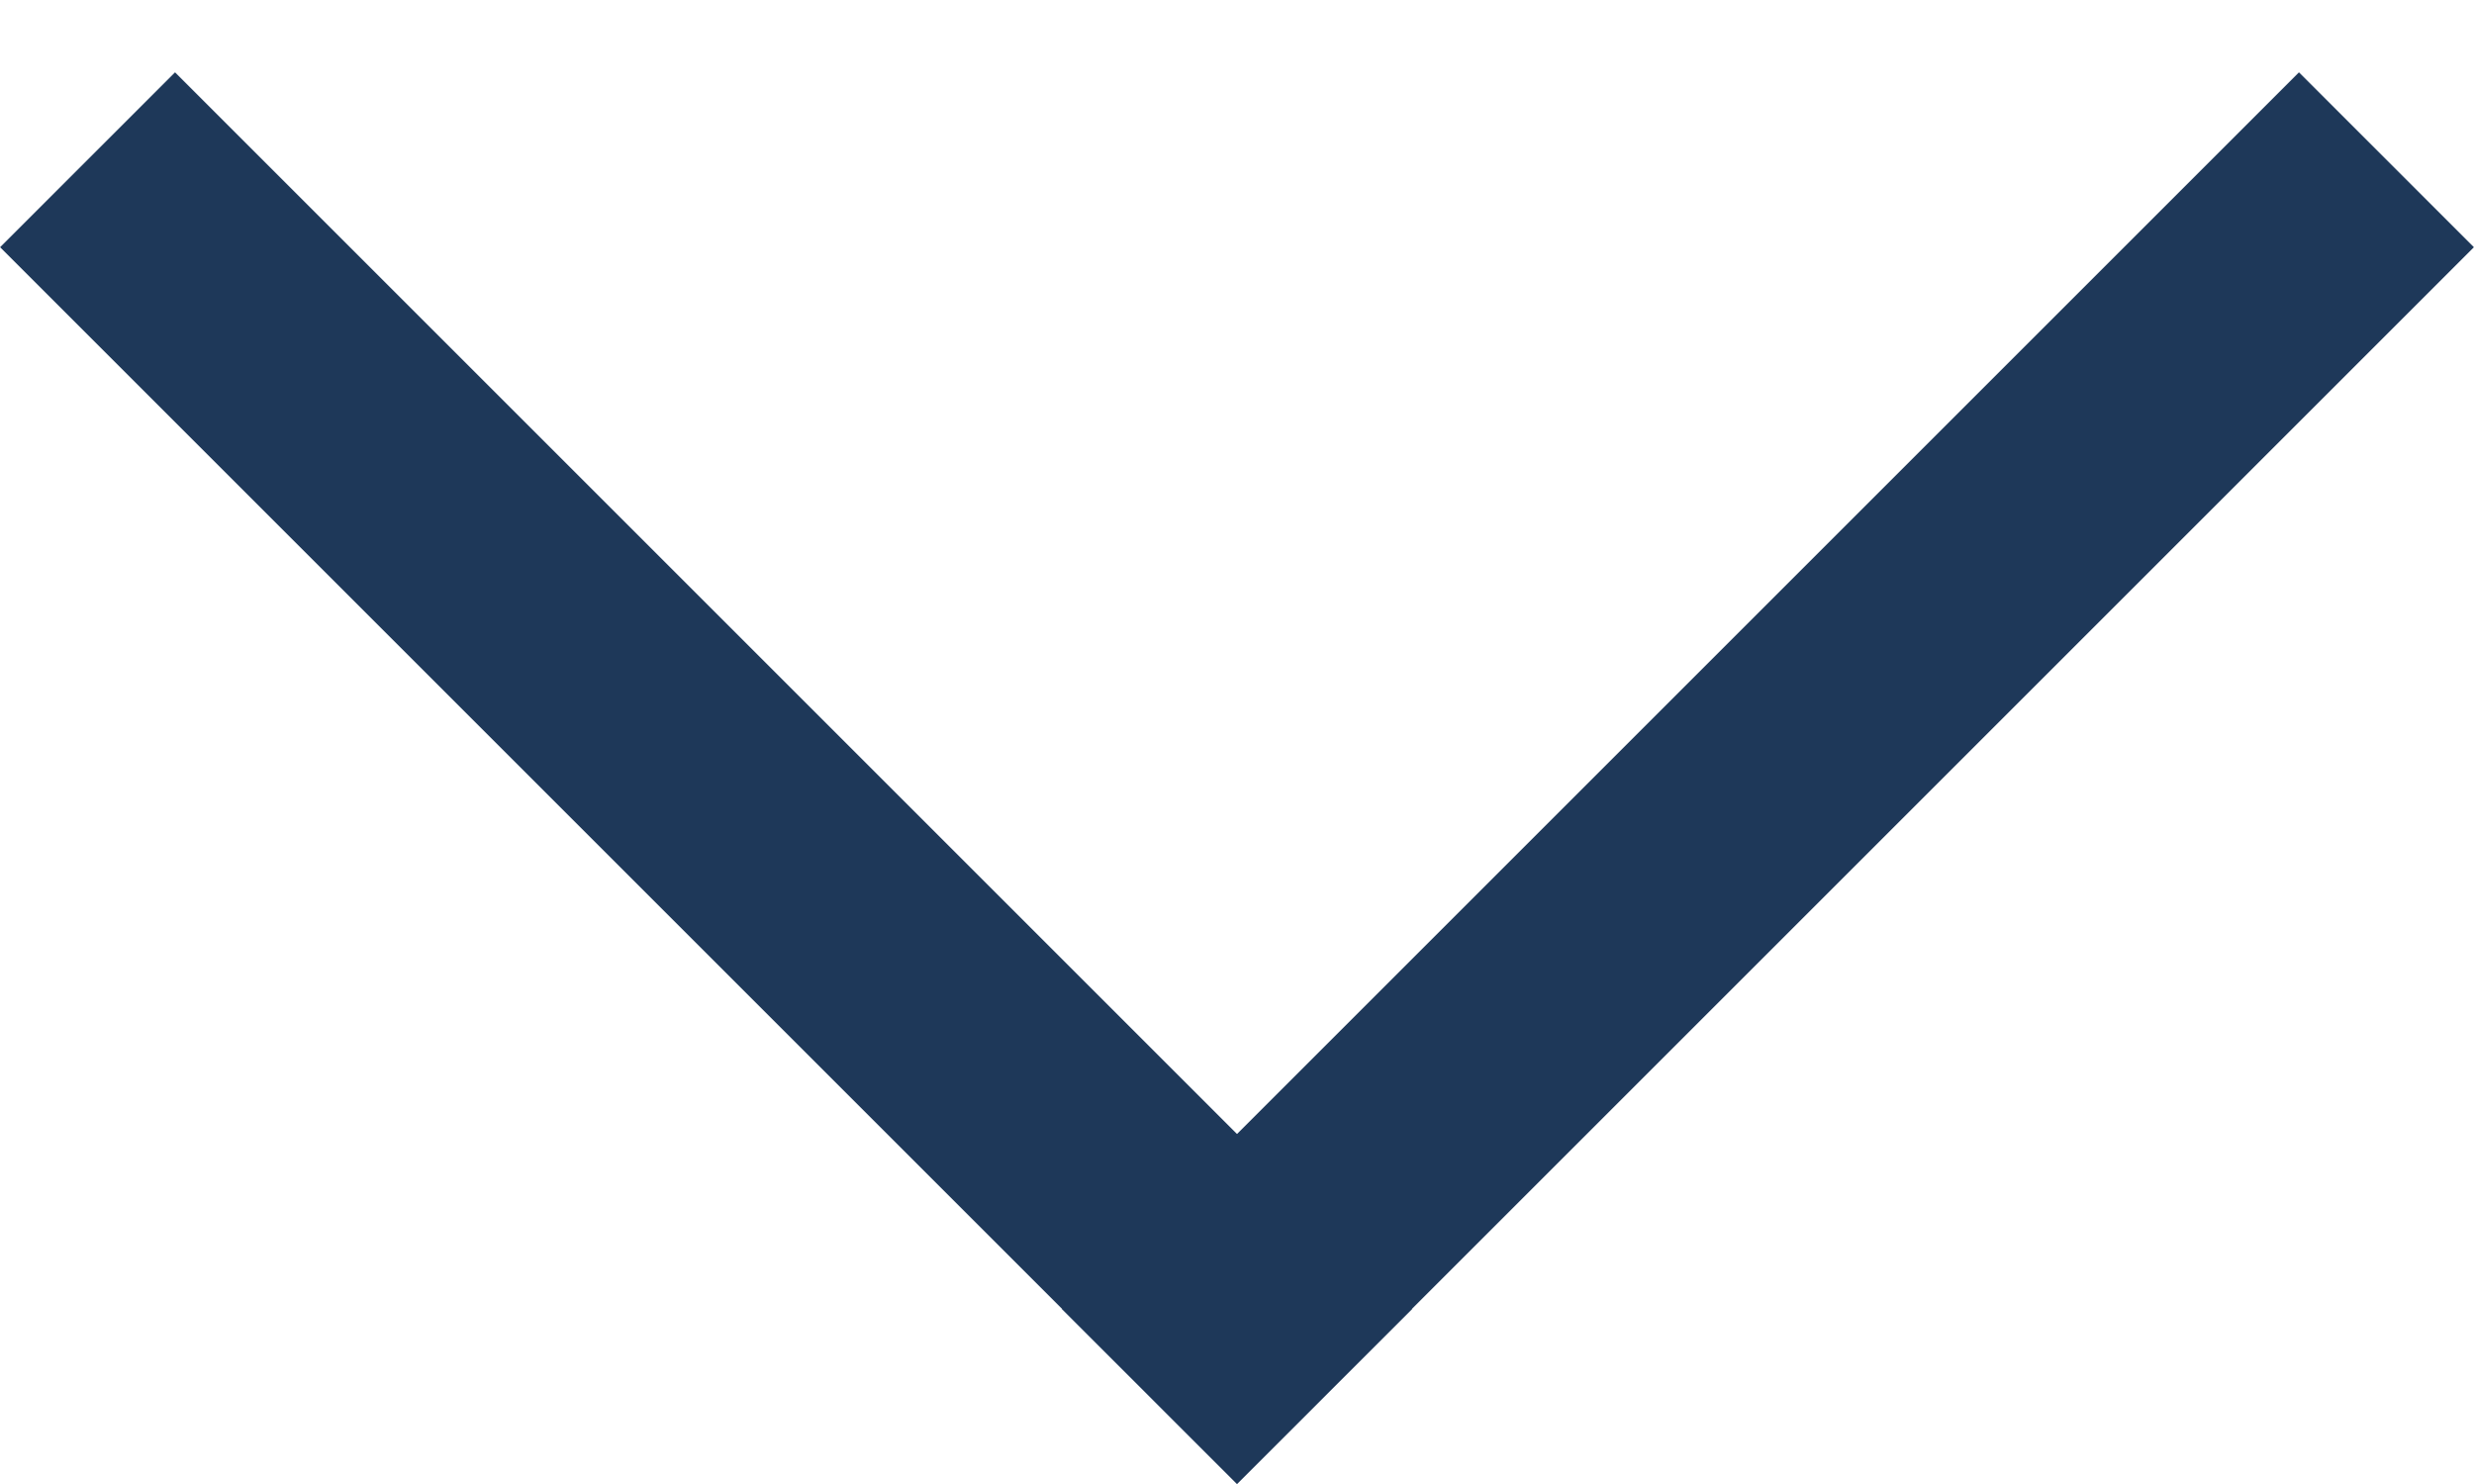 <svg width="10" height="6" viewBox="0 0 10 6" fill="none" xmlns="http://www.w3.org/2000/svg">
<line x1="0.354" y1="0.646" x2="5.354" y2="5.646" stroke="#1E3859"/>
<line x1="4.646" y1="5.646" x2="9.646" y2="0.646" stroke="#1E3859"/>
</svg>
